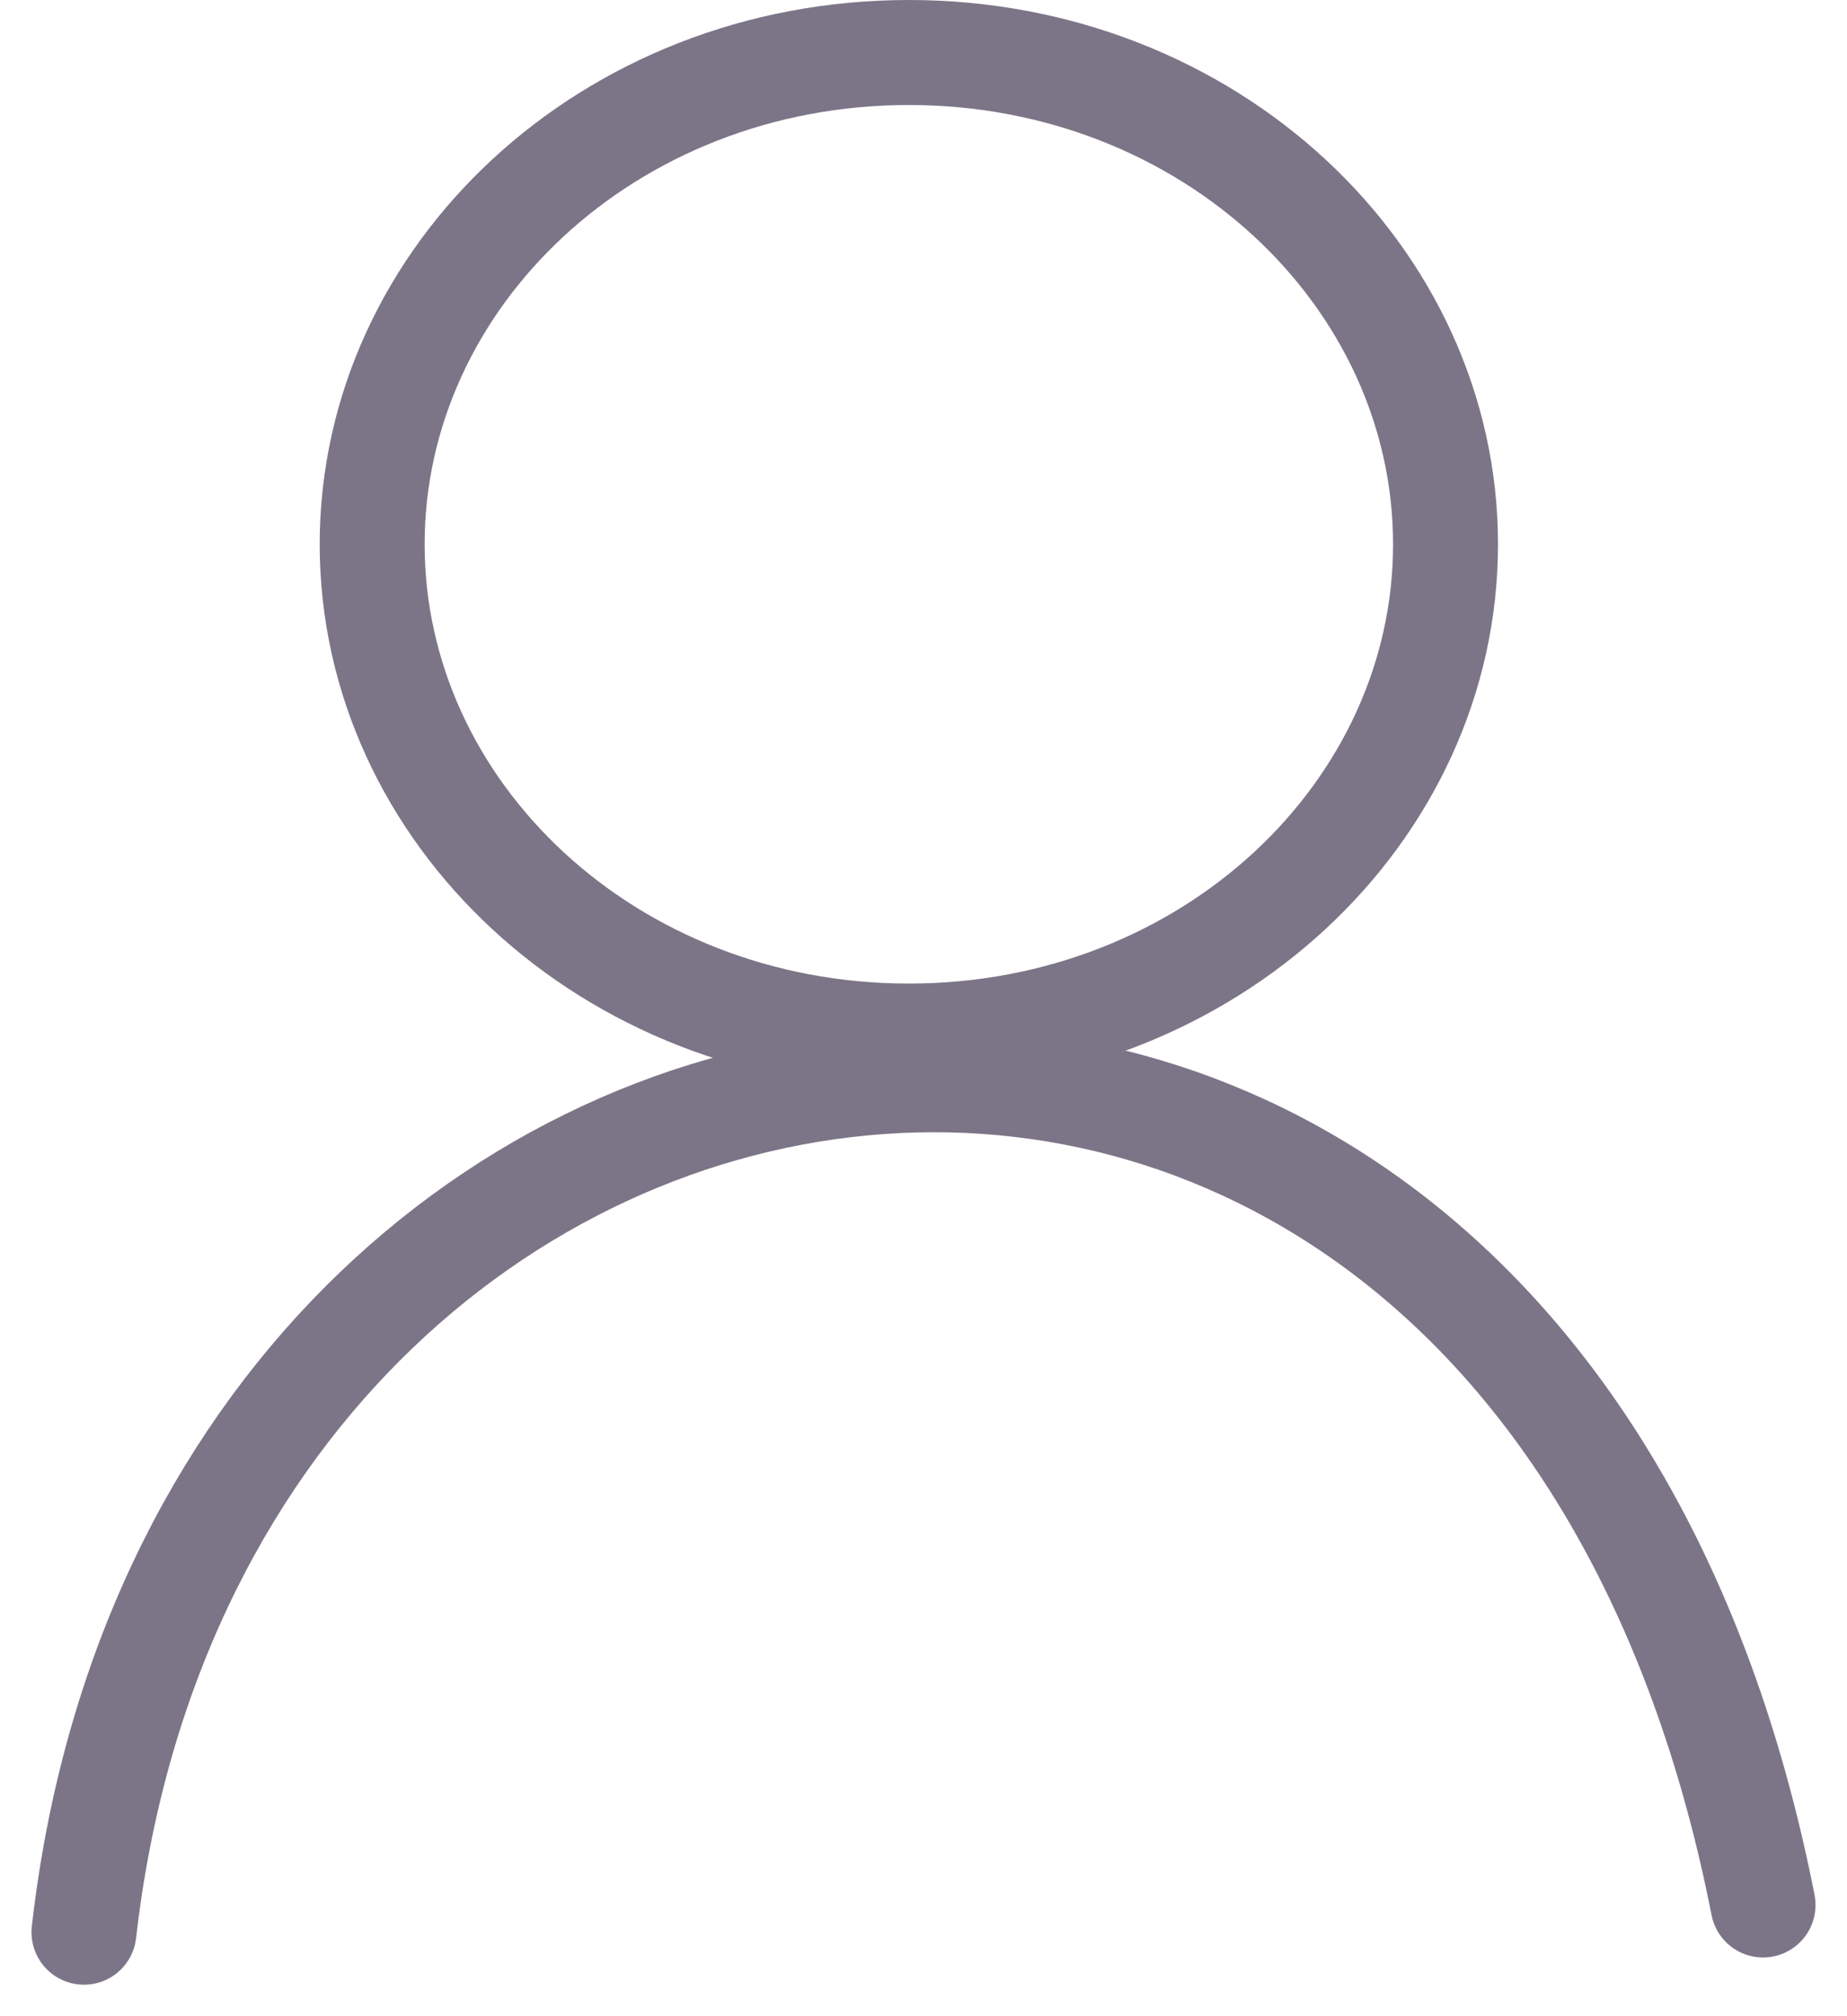 <svg width="22" height="24" viewBox="0 0 22 24" fill="none" xmlns="http://www.w3.org/2000/svg">
<path d="M17.218 6.479C17.218 9.666 14.404 12.333 10.825 12.333C7.247 12.333 4.433 9.666 4.433 6.479C4.433 3.292 7.247 0.625 10.825 0.625C14.404 0.625 17.218 3.292 17.218 6.479Z" stroke="#7C7587" stroke-width="1.25"/>
<path d="M1 23C2.404 10.69 18.193 8.422 21 22.676" stroke="#7C7587" stroke-width="1.25" stroke-linecap="round"/>
</svg>
